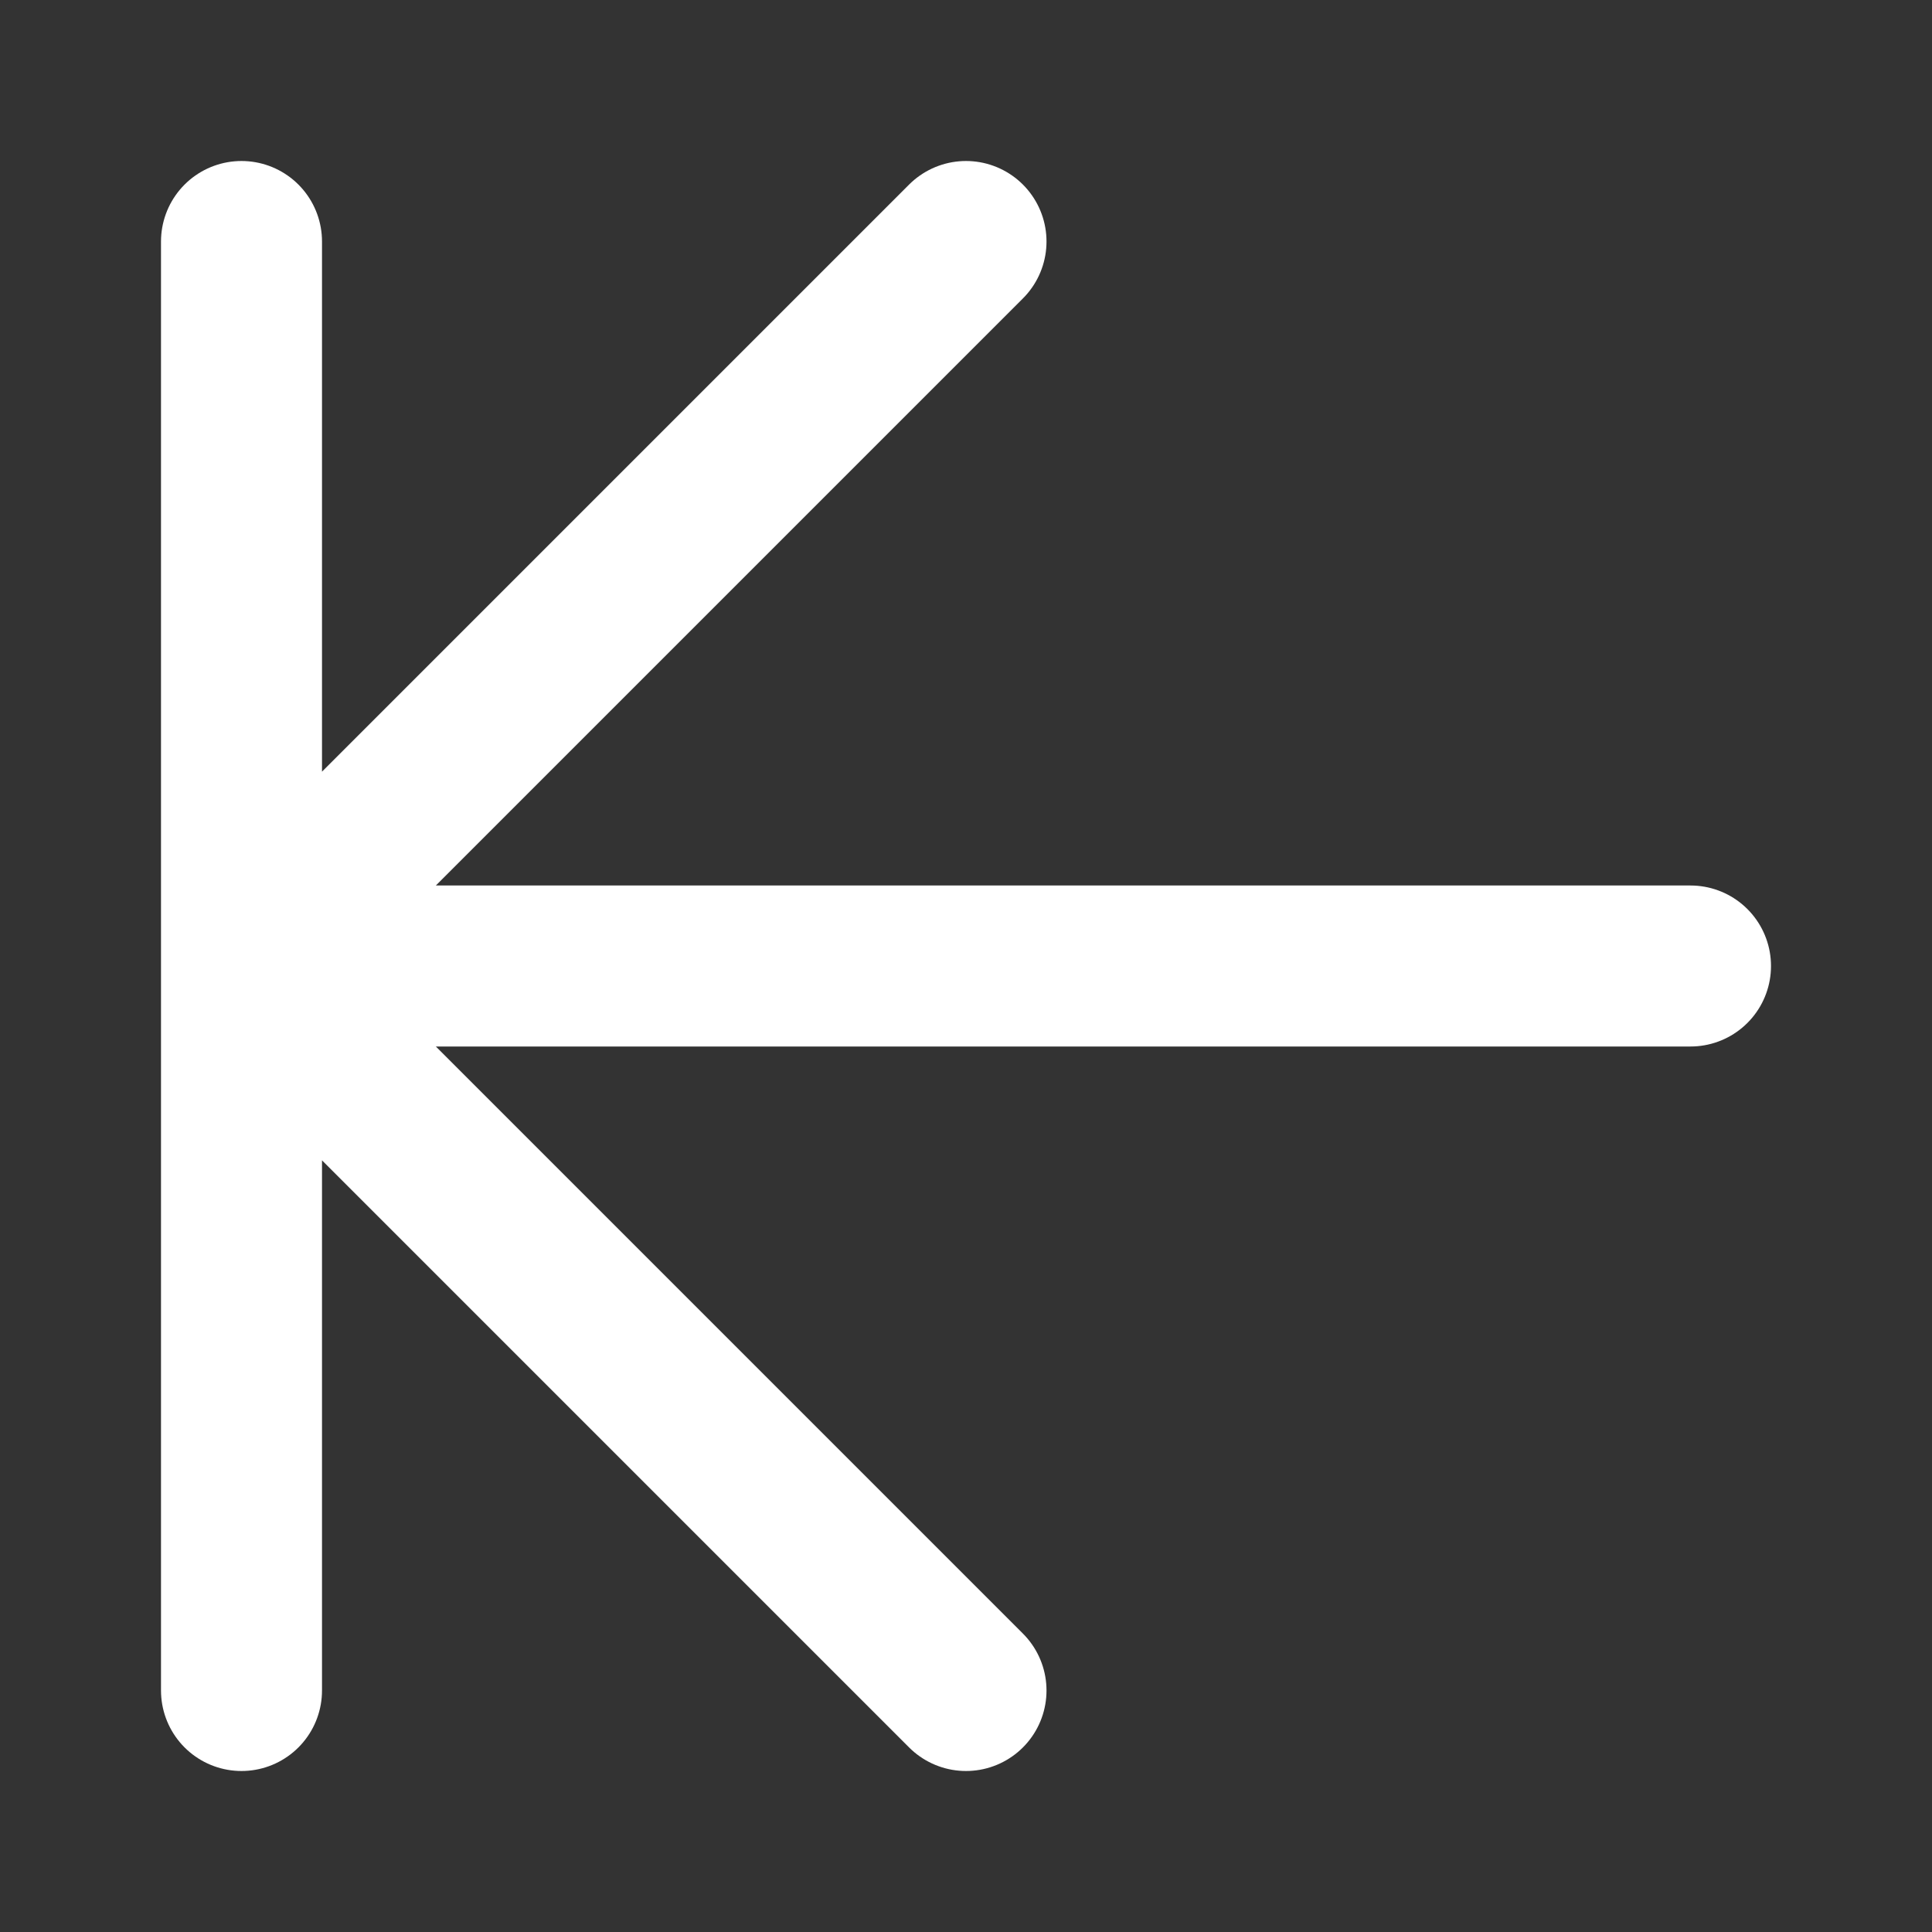 <svg width="24" height="24" viewBox="0 0 24 24" fill="none" xmlns="http://www.w3.org/2000/svg">
<rect x="0" y="0" width="24" height="24" fill="#333333" stroke="none"/>
<g clip-path="url(#clip0_821_19445)">
<path d="M21 12L3 12M3 12L12 3M3 12L12 21M3 21L3 3" stroke="white" stroke-width="2" stroke-linecap="round" stroke-linejoin="round"/>
</g>
<defs>
<clipPath id="clip0_821_19445">
<rect width="24" height="24" fill="white"/>
</clipPath>
</defs>
</svg>
